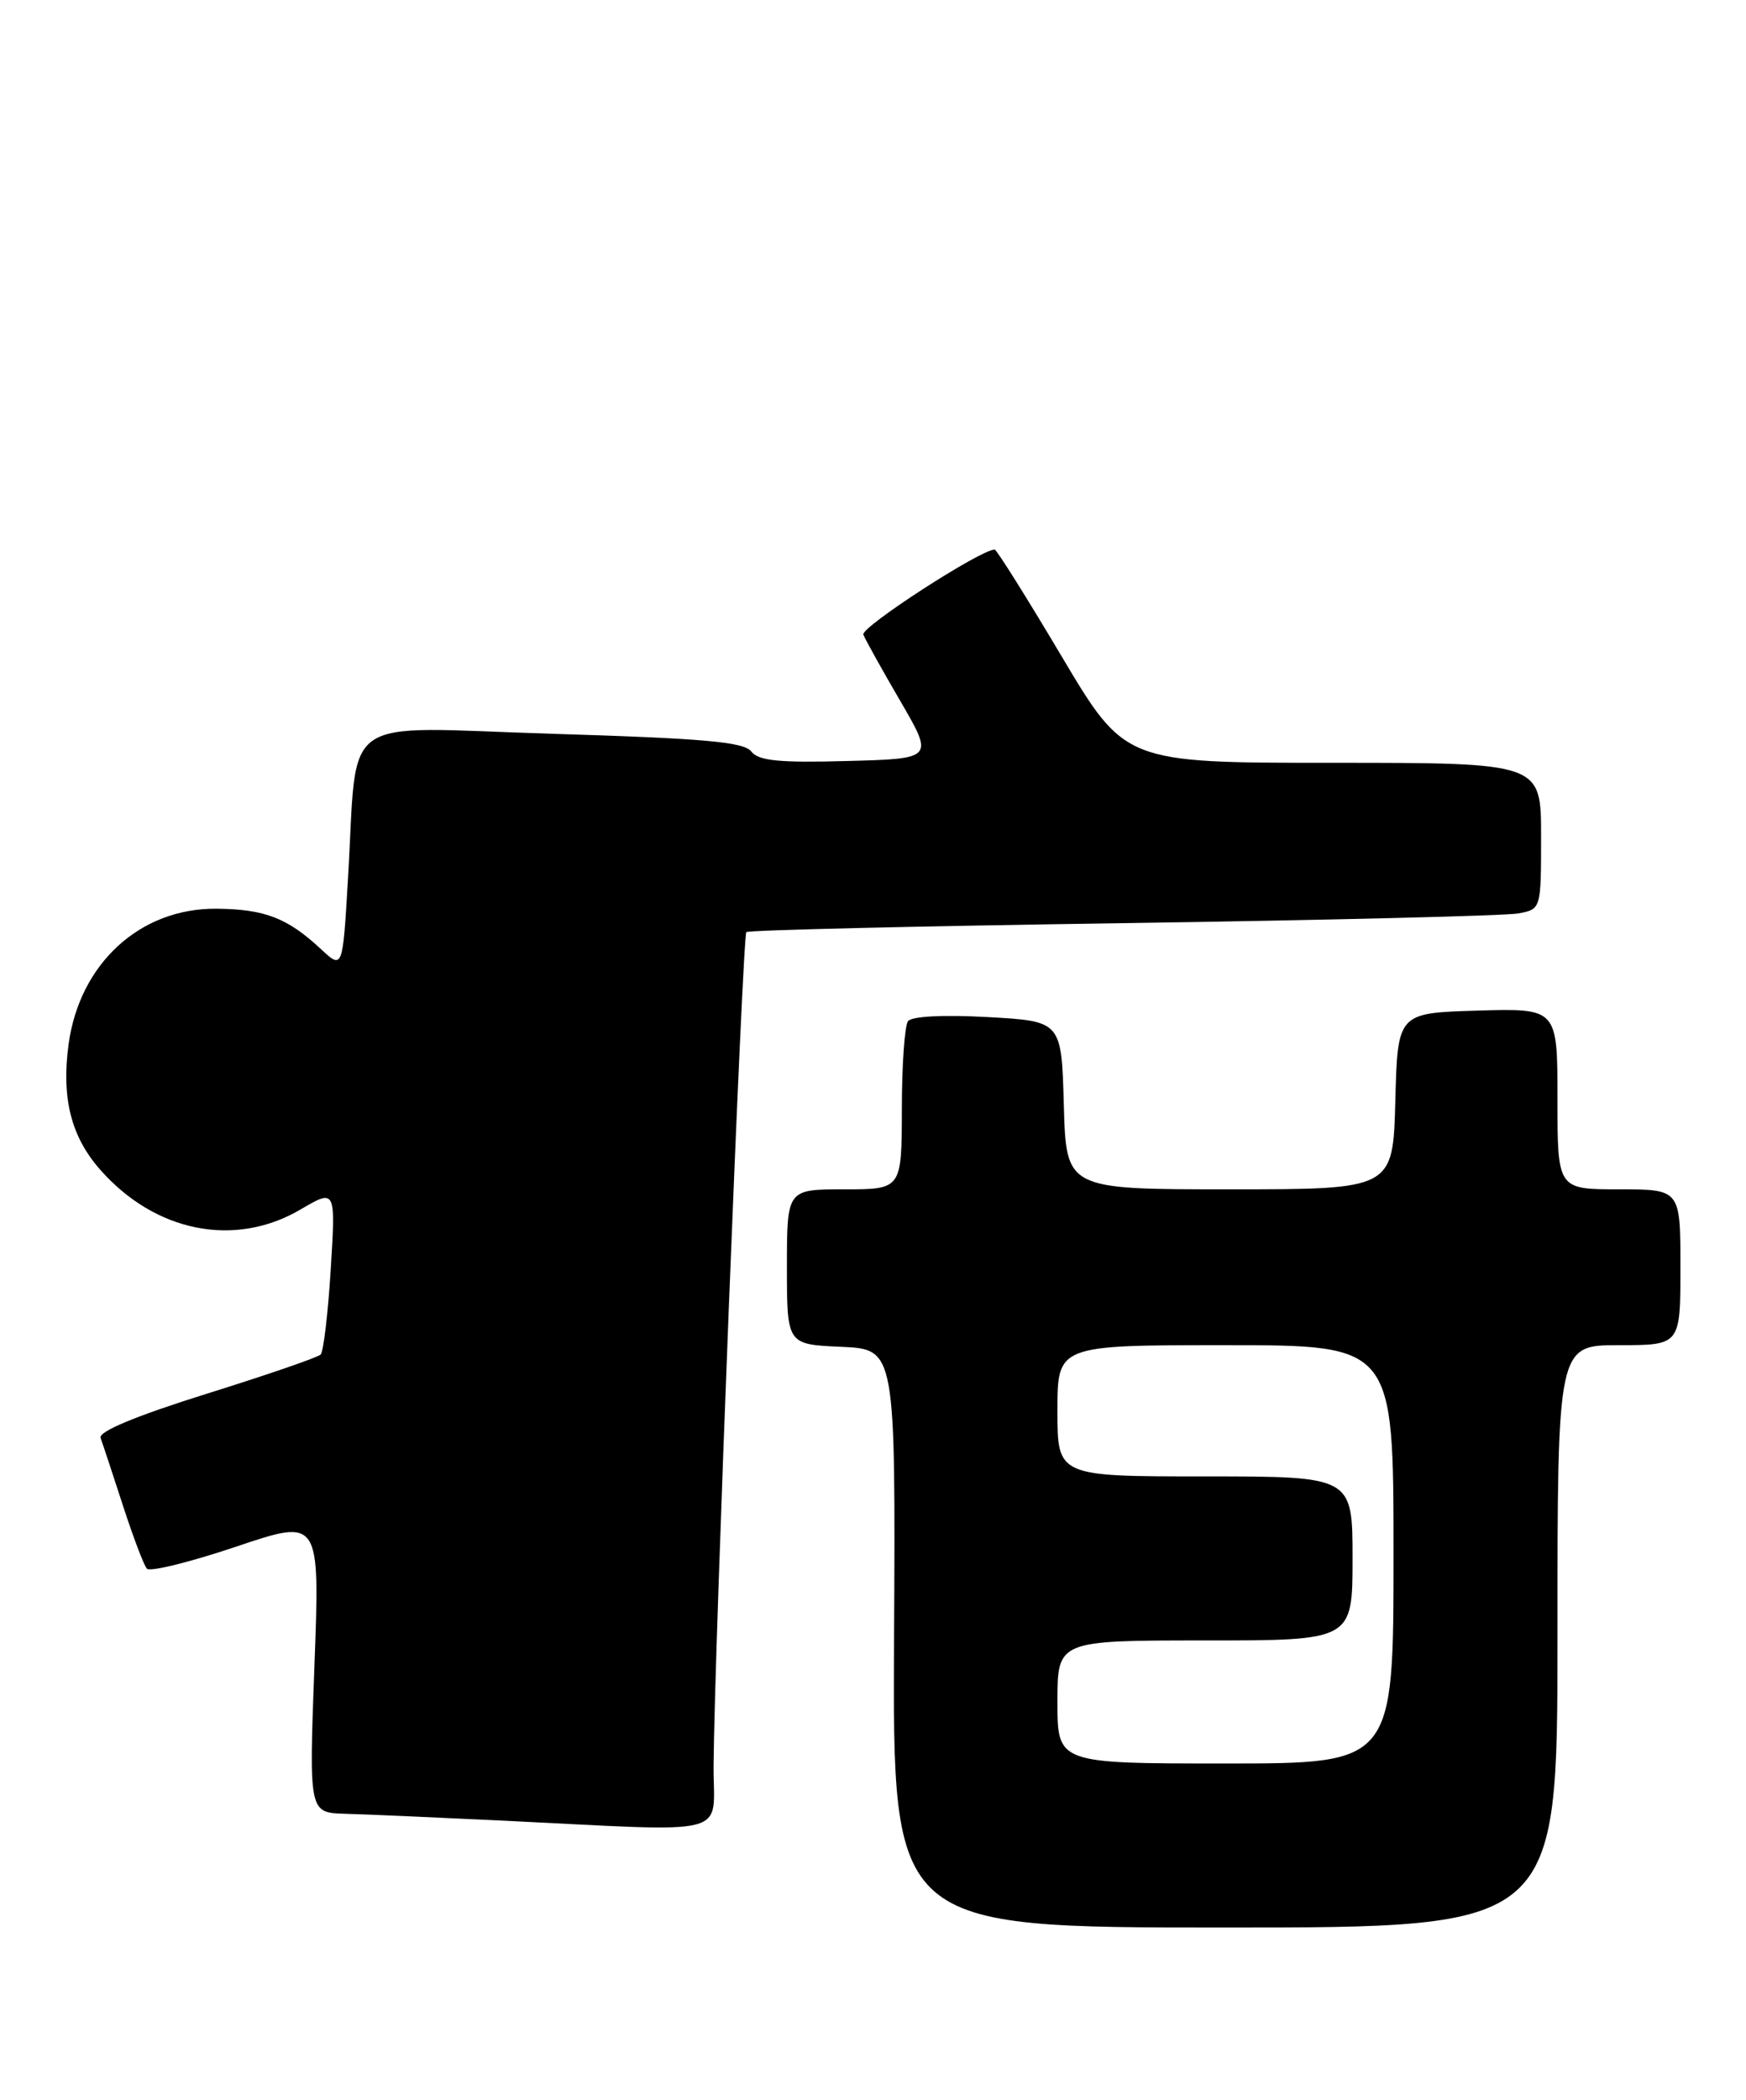 <?xml version="1.0" encoding="UTF-8" standalone="no"?>
<!DOCTYPE svg PUBLIC "-//W3C//DTD SVG 1.1//EN" "http://www.w3.org/Graphics/SVG/1.1/DTD/svg11.dtd" >
<svg xmlns="http://www.w3.org/2000/svg" xmlns:xlink="http://www.w3.org/1999/xlink" version="1.1" viewBox="0 0 213 256">
 <g >
 <path fill="currentColor"
d=" M 190.00 199.50 C 190.00 164.00 190.00 164.00 197.50 164.00 C 205.00 164.00 205.00 164.00 205.00 154.50 C 205.00 145.00 205.00 145.00 197.50 145.00 C 190.00 145.00 190.00 145.00 190.00 133.96 C 190.00 122.93 190.00 122.93 180.25 123.21 C 170.50 123.50 170.50 123.50 170.22 134.25 C 169.93 145.00 169.93 145.00 150.00 145.00 C 130.07 145.00 130.07 145.00 129.78 134.75 C 129.50 124.50 129.50 124.50 120.50 124.00 C 115.06 123.70 111.21 123.90 110.77 124.50 C 110.36 125.05 110.02 129.89 110.02 135.25 C 110.00 145.00 110.00 145.00 103.00 145.00 C 96.00 145.00 96.00 145.00 96.00 154.45 C 96.00 163.91 96.00 163.91 102.62 164.20 C 109.25 164.50 109.25 164.50 109.07 199.75 C 108.89 235.00 108.89 235.00 149.44 235.00 C 190.00 235.00 190.00 235.00 190.00 199.50 Z  M 87.05 215.25 C 87.15 201.43 90.58 114.08 91.05 113.64 C 91.30 113.40 111.97 112.91 137.00 112.55 C 162.03 112.18 183.74 111.65 185.25 111.36 C 188.00 110.84 188.00 110.84 188.00 101.92 C 188.00 93.00 188.00 93.00 162.61 93.00 C 137.23 93.00 137.23 93.00 129.50 80.00 C 125.25 72.85 121.58 67.00 121.34 67.00 C 119.61 67.00 104.97 76.48 105.32 77.37 C 105.57 77.99 107.60 81.65 109.85 85.50 C 113.92 92.50 113.92 92.50 103.35 92.78 C 95.03 93.01 92.53 92.76 91.64 91.61 C 90.73 90.45 85.81 90.02 67.36 89.46 C 40.84 88.65 43.69 86.61 42.44 107.34 C 41.80 118.18 41.80 118.18 39.15 115.71 C 35.07 111.91 32.29 110.84 26.41 110.79 C 17.10 110.70 9.72 117.46 8.37 127.29 C 7.48 133.84 8.65 138.54 12.20 142.58 C 18.91 150.22 28.63 152.16 36.64 147.47 C 40.95 144.94 40.95 144.94 40.35 154.72 C 40.02 160.10 39.46 164.79 39.12 165.14 C 38.78 165.49 32.50 167.65 25.16 169.94 C 16.54 172.64 11.98 174.54 12.27 175.31 C 12.51 175.96 13.73 179.65 14.98 183.50 C 16.23 187.35 17.55 190.84 17.92 191.25 C 18.30 191.66 23.20 190.45 28.82 188.56 C 39.03 185.12 39.03 185.12 38.36 203.06 C 37.69 221.00 37.69 221.00 42.09 221.13 C 44.52 221.19 53.02 221.57 61.00 221.95 C 89.94 223.35 86.99 224.10 87.05 215.25 Z  M 129.00 207.50 C 129.00 200.00 129.00 200.00 147.00 200.00 C 165.00 200.00 165.00 200.00 165.00 190.00 C 165.00 180.00 165.00 180.00 147.00 180.00 C 129.00 180.00 129.00 180.00 129.00 172.00 C 129.00 164.00 129.00 164.00 149.50 164.00 C 170.00 164.00 170.00 164.00 170.00 189.50 C 170.00 215.00 170.00 215.00 149.50 215.00 C 129.00 215.00 129.00 215.00 129.00 207.50 Z "/>
</g>
</svg>